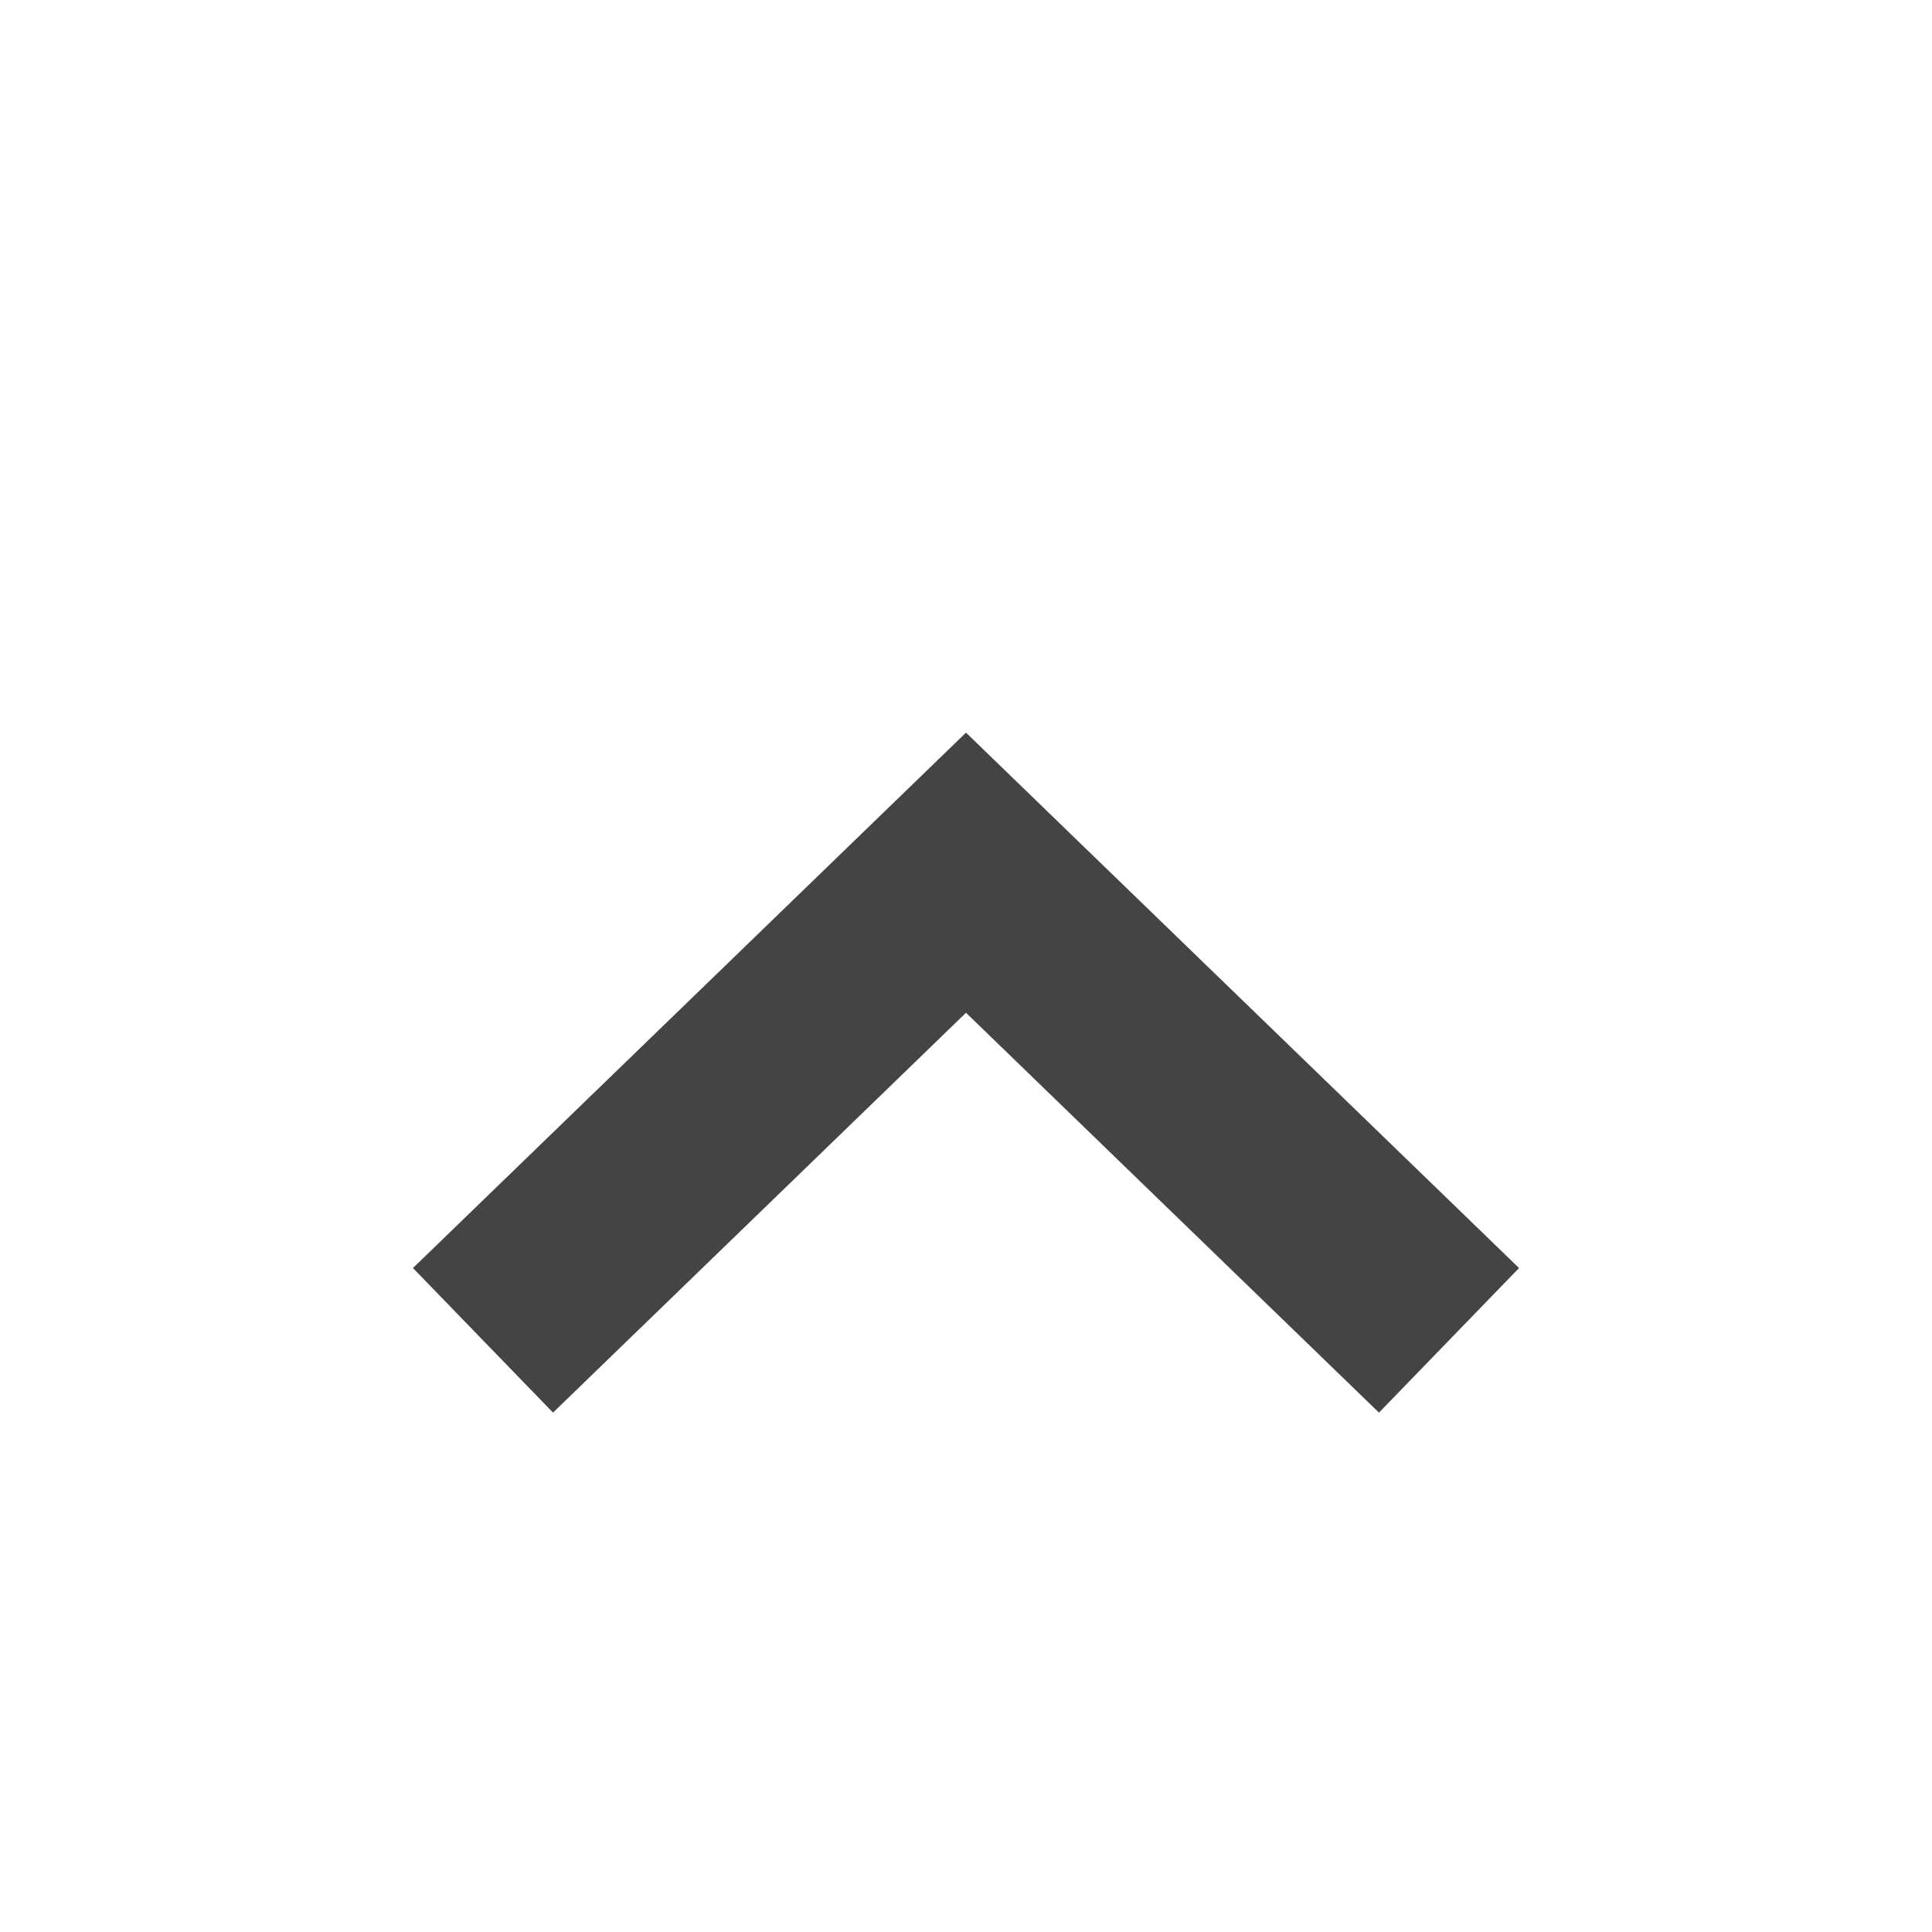 <?xml version="1.0" encoding="UTF-8"?>
<svg width="24px" height="24px" viewBox="0 0 24 24" version="1.1" xmlns="http://www.w3.org/2000/svg" xmlns:xlink="http://www.w3.org/1999/xlink">
    <title>ic/installation/fold</title>
    <g id="ic/installation/fold" stroke="none" stroke-width="1" fill="none" fill-rule="evenodd">
        <rect id="矩形" fill="#000000" fill-rule="nonzero" opacity="0" x="0" y="0" width="24" height="24"></rect>
        <polygon id="路径-3" fill="#444444" fill-rule="nonzero" transform="translate(12, 13.325) scale(1, -1) translate(-12, -13.325) " points="17.13 9.102 18.87 10.898 12 17.549 5.13 10.898 6.87 9.102 12 14.069"></polygon>
    </g>
</svg>